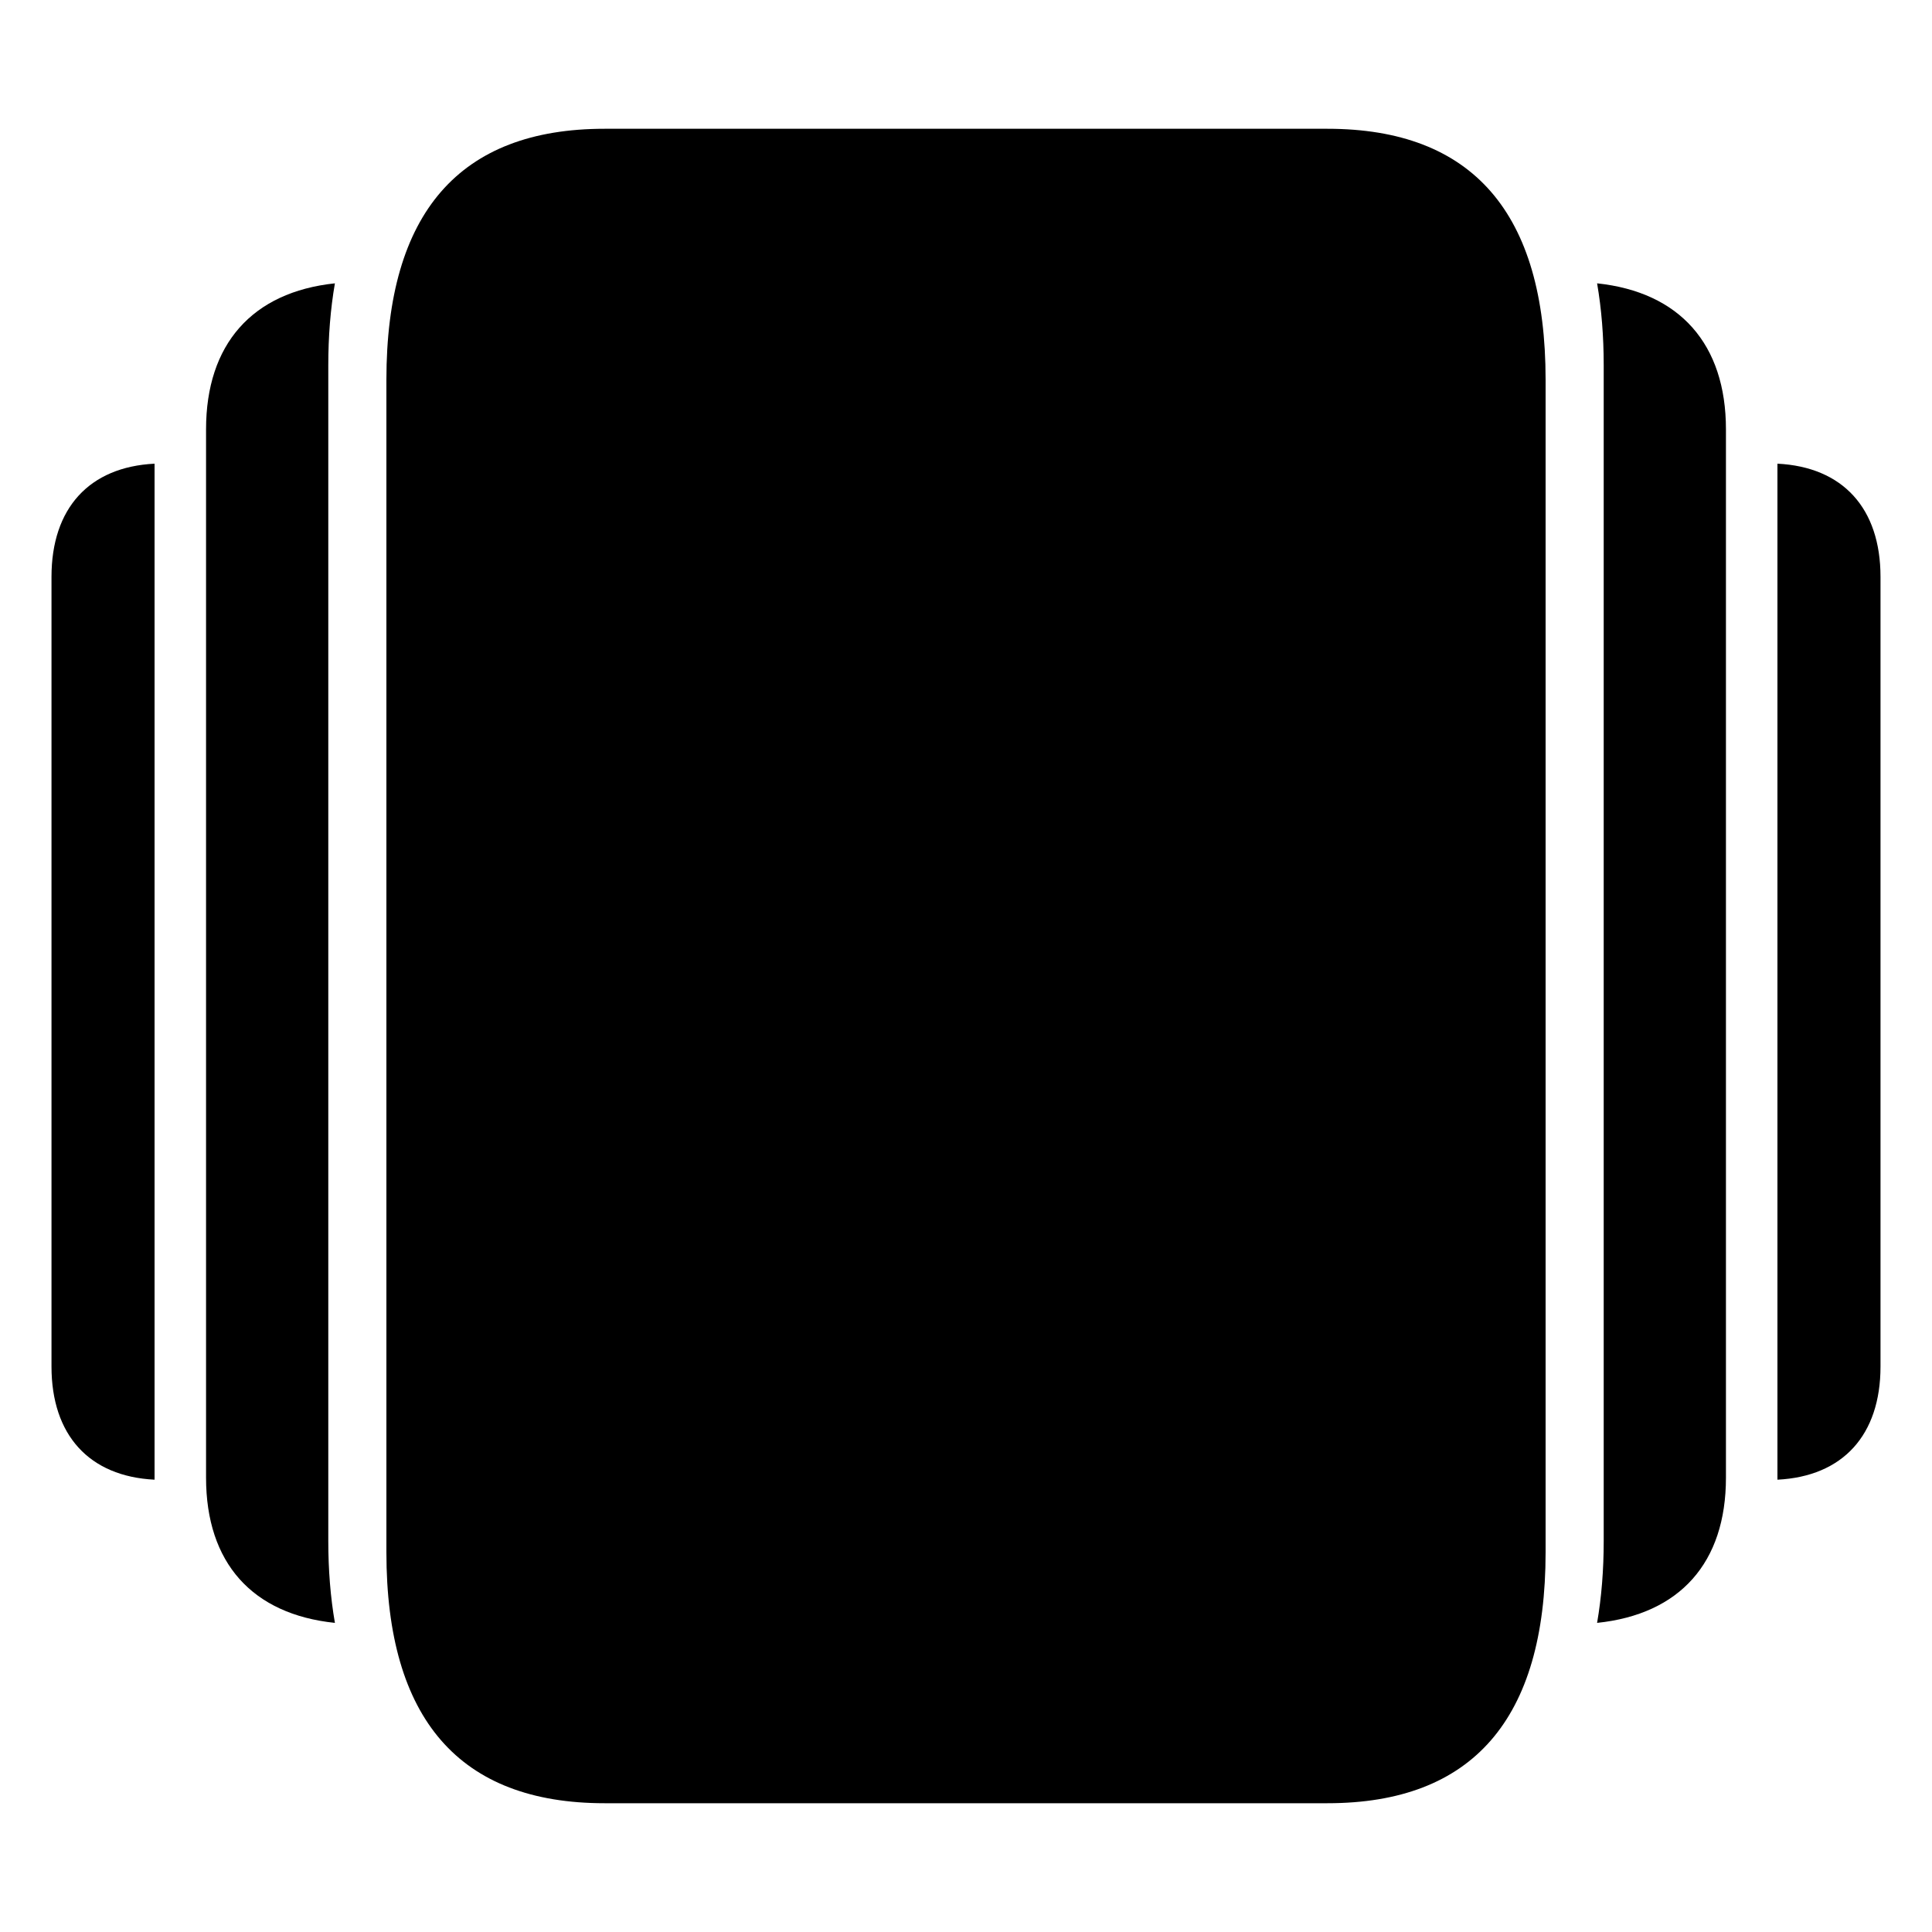 <svg width="26" height="26" viewBox="0 0 26 26" fill="none" xmlns="http://www.w3.org/2000/svg">
<g clip-path="url(#clip0_1316_17540)">
<path d="M23.92 19.913V6.24C24.8 6.284 25.307 6.84 25.307 7.763V18.39C25.307 19.313 24.8 19.869 23.92 19.913Z" fill="black"/>
<path d="M21.493 21.84C21.553 21.493 21.582 21.125 21.582 20.738V4.915C21.582 4.528 21.553 4.16 21.493 3.813C22.606 3.931 23.227 4.632 23.227 5.778V19.886C23.227 21.032 22.606 21.724 21.493 21.84Z" fill="black"/>
<path d="M4.507 21.84C4.447 21.493 4.418 21.125 4.418 20.738L4.418 4.915C4.418 4.528 4.447 4.16 4.507 3.813C3.394 3.931 2.773 4.632 2.773 5.778L2.773 19.886C2.773 21.032 3.394 21.724 4.507 21.84Z" fill="black"/>
<path d="M2.08 19.913L2.08 6.24C1.2 6.284 0.693 6.84 0.693 7.763L0.693 18.39C0.693 19.313 1.2 19.869 2.08 19.913Z" fill="black"/>
<path d="M5.2 5.111L5.2 20.889C5.2 23.137 6.185 24.267 8.136 24.267L17.864 24.267C19.815 24.267 20.8 23.137 20.8 20.889V5.111C20.8 2.863 19.815 1.733 17.864 1.733L8.136 1.733C6.185 1.733 5.2 2.863 5.2 5.111Z" fill="black"/>
</g>
<defs>
<clipPath id="clip0_1316_17540">
<rect width="26" height="26" fill="white"/>
</clipPath>
</defs>
</svg>
